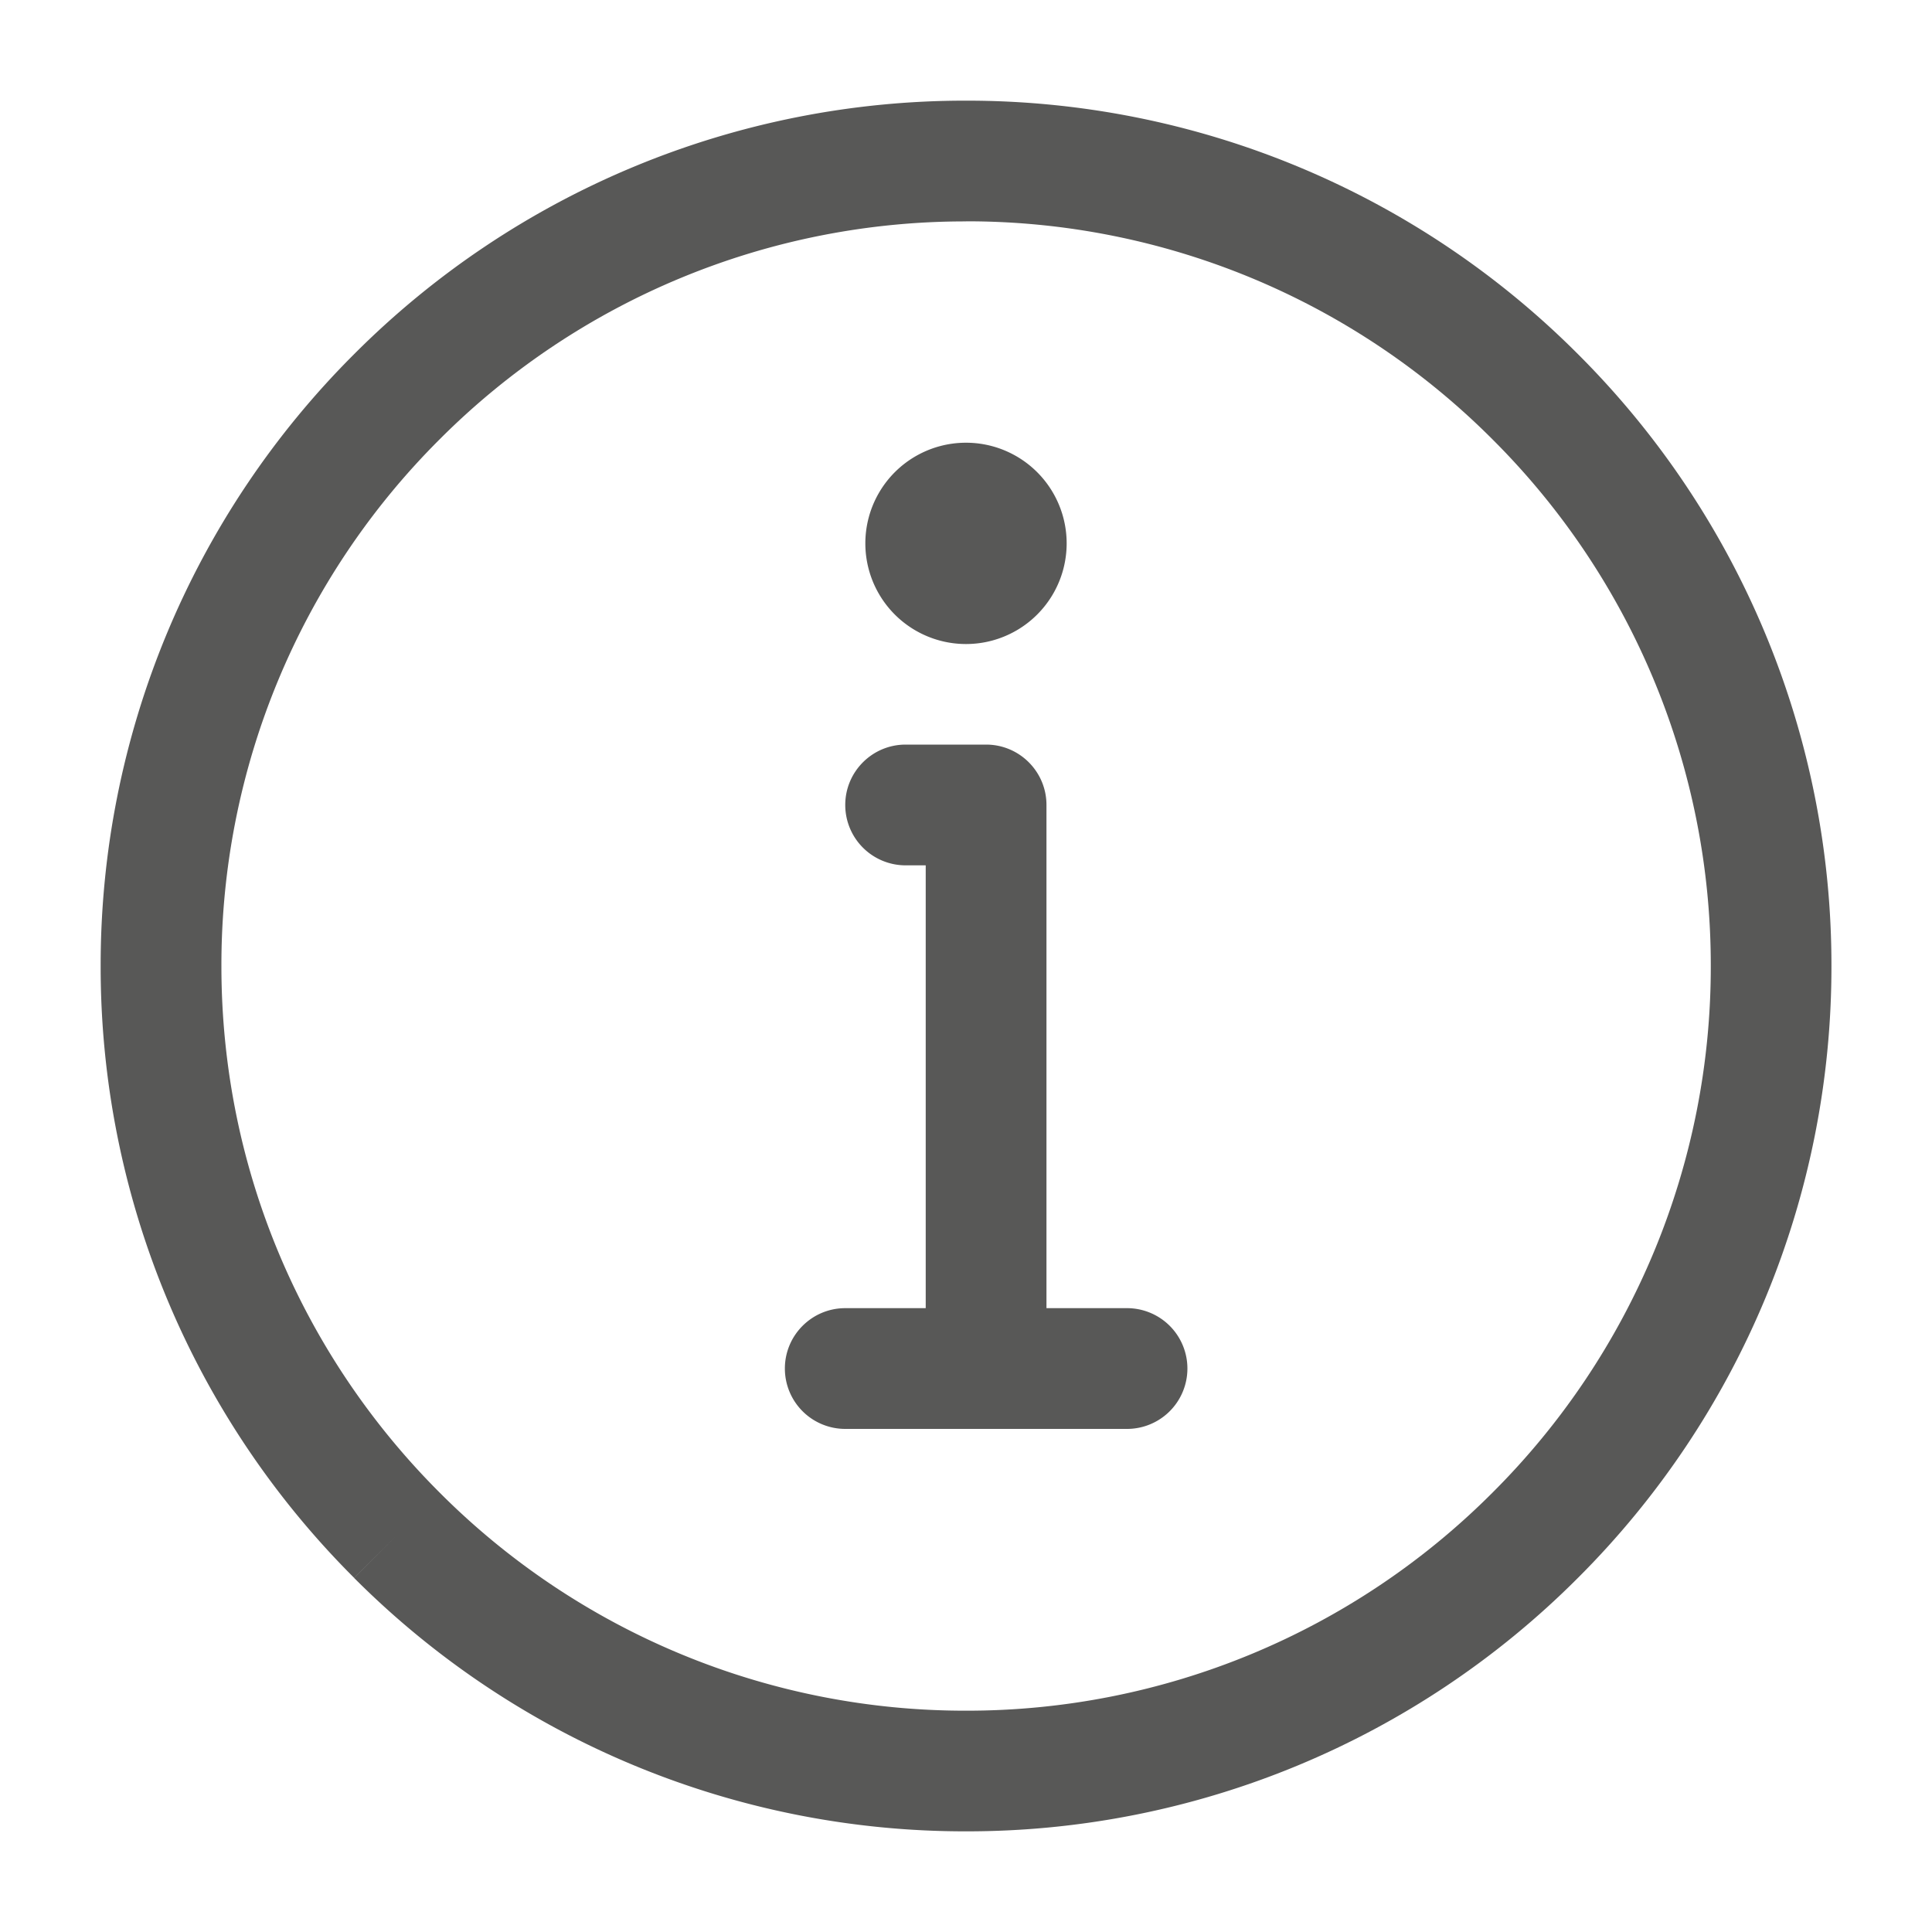 <svg width="20" height="20" viewBox="0 0 20 20" fill="none" xmlns="http://www.w3.org/2000/svg"><path fill-rule="evenodd" clip-rule="evenodd" d="M3.666 3.666A8.932 8.932 0 0 1 10 1.042a8.932 8.932 0 0 1 6.335 2.624l-.442.441.442-.441A8.932 8.932 0 0 1 18.959 10a8.932 8.932 0 0 1-2.624 6.334A8.932 8.932 0 0 1 10 18.958a8.932 8.932 0 0 1-6.334-2.623l.442-.442-.442.441A8.932 8.932 0 0 1 1.042 10a8.932 8.932 0 0 1 2.624-6.334ZM10 2.292a7.682 7.682 0 0 0-5.45 2.257A7.682 7.682 0 0 0 2.292 10c0 2.129.862 4.055 2.258 5.45A7.682 7.682 0 0 0 10 17.709a7.682 7.682 0 0 0 5.45-2.257A7.682 7.682 0 0 0 17.71 10a7.682 7.682 0 0 0-2.258-5.45A7.682 7.682 0 0 0 10 2.291Z" fill="#585857"/><path fill-rule="evenodd" clip-rule="evenodd" d="M10 4.583a1.042 1.042 0 1 1 0 2.084 1.042 1.042 0 0 1 0-2.084ZM8.75 8.333c0-.345.28-.625.625-.625h.833c.345 0 .625.28.625.625v5.834a.625.625 0 1 1-1.25 0V8.958h-.208a.625.625 0 0 1-.625-.625Z" fill="#585857"/><path fill-rule="evenodd" clip-rule="evenodd" d="M8.125 14.167c0-.345.28-.625.625-.625h2.917a.625.625 0 0 1 0 1.25H8.75a.625.625 0 0 1-.625-.625Z" fill="#585857"/></svg>